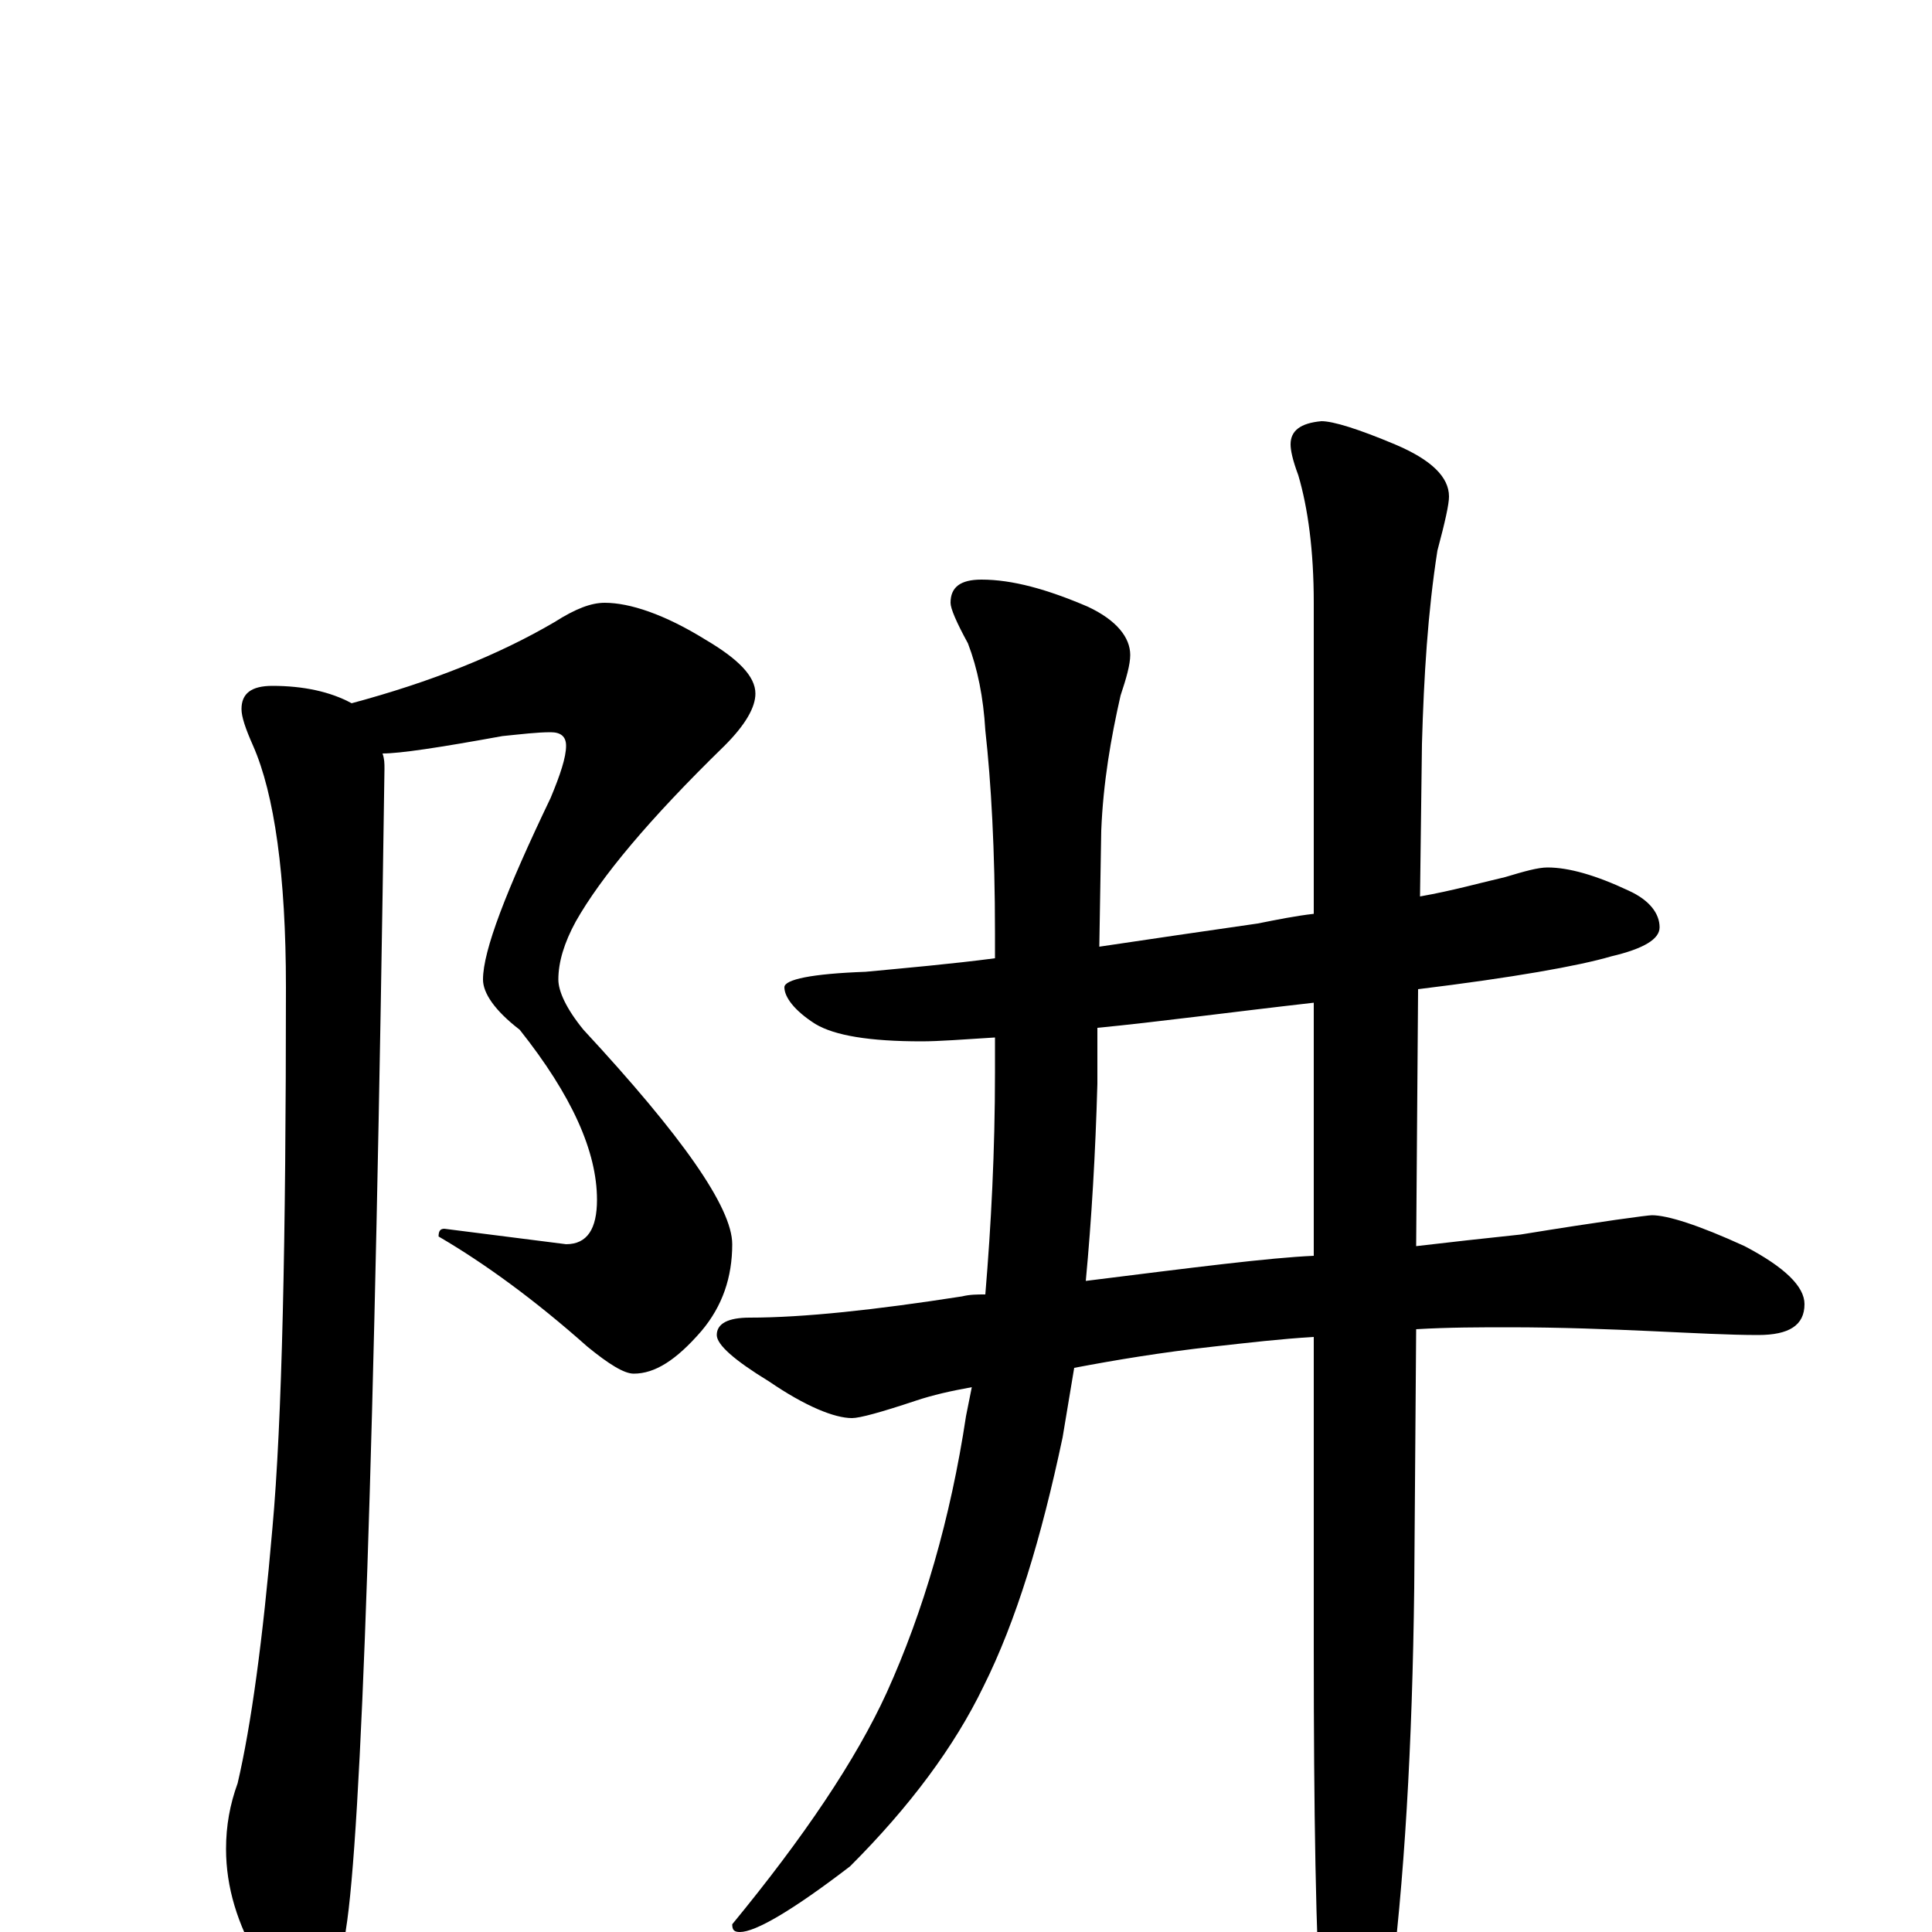 <?xml version="1.0" encoding="utf-8" ?>
<!DOCTYPE svg PUBLIC "-//W3C//DTD SVG 1.1//EN" "http://www.w3.org/Graphics/SVG/1.1/DTD/svg11.dtd">
<svg version="1.1" id="Layer_1" xmlns="http://www.w3.org/2000/svg" xmlns:xlink="http://www.w3.org/1999/xlink" x="0px" y="145px" width="1000px" height="1000px" viewBox="0 0 1000 1000" enable-background="new 0 0 1000 1000" xml:space="preserve">
<g id="Layer_1">
<path id="glyph" transform="matrix(1 0 0 -1 0 1000)" d="M313,688C326,688 344,682 365,669C382,659 391,650 391,641C391,634 386,625 375,614C336,576 311,546 298,523C292,512 289,502 289,493C289,487 293,478 302,467C353,412 379,375 379,356C379,339 374,324 363,311C350,296 339,289 328,289C323,289 315,294 304,303C277,327 251,346 227,360C227,363 228,364 230,364l63,-8C304,356 309,364 309,379C309,404 296,433 269,467C256,477 250,486 250,493C250,508 262,539 285,587C290,599 293,608 293,614C293,619 290,621 285,621C278,621 270,620 260,619C227,613 207,610 198,610C199,607 199,605 199,602C194,250 187,50 179,1C176,-26 169,-39 160,-39C151,-39 143,-31 134,-15C123,4 117,23 117,43C117,55 119,66 123,77C130,107 136,151 141,209C146,264 148,358 148,489C148,547 142,589 131,614C127,623 125,629 125,633C125,641 130,645 141,645C157,645 171,642 182,636C223,647 258,661 287,678C298,685 306,688 313,688M801,551C812,551 826,547 843,539C854,534 859,527 859,520C859,514 851,509 834,505C817,500 783,494 734,488l-1,-133C750,357 768,359 787,361C830,368 853,371 855,371C863,371 879,366 903,355C924,344 934,334 934,325C934,314 926,309 910,309C895,309 877,310 855,311C833,312 808,313 781,313C766,313 750,313 733,312l-1,-134C731,97 727,26 719,-35C712,-66 705,-82 699,-82C692,-82 687,-71 684,-50C681,-2 680,63 680,146l0,162C663,307 646,305 628,303C601,300 577,296 556,292C554,280 552,268 550,256C539,204 526,161 509,127C494,96 471,65 440,34C410,11 391,0 383,0C380,0 379,1 379,4C416,49 443,89 459,124C478,166 492,214 500,267C501,272 502,277 503,282C492,280 483,278 474,275C456,269 445,266 441,266C432,266 417,272 398,285C380,296 371,304 371,309C371,315 377,318 388,318C416,318 453,322 498,329C502,330 506,330 510,330C513,366 515,404 515,445l0,18C499,462 486,461 477,461C450,461 432,464 422,470C411,477 406,484 406,489C406,493 420,496 448,497C469,499 492,501 515,504l0,13C515,560 513,595 510,622C509,639 506,654 501,667C495,678 492,685 492,688C492,696 497,700 508,700C524,700 542,695 563,686C578,679 585,670 585,661C585,656 583,649 580,640C575,618 571,595 570,570l-1,-60C596,514 623,518 651,522C661,524 671,526 680,527l0,161C680,715 677,737 672,754C669,762 668,767 668,770C668,777 673,781 684,782C690,782 703,778 722,770C741,762 750,753 750,743C750,739 748,730 744,715C739,683 737,650 736,615l-1,-79C752,539 766,543 779,546C789,549 796,551 801,551M680,350l0,131C636,476 599,471 568,468l0,-29C567,403 565,369 562,337C618,344 657,349 680,350z"/>
</g>
</svg>

